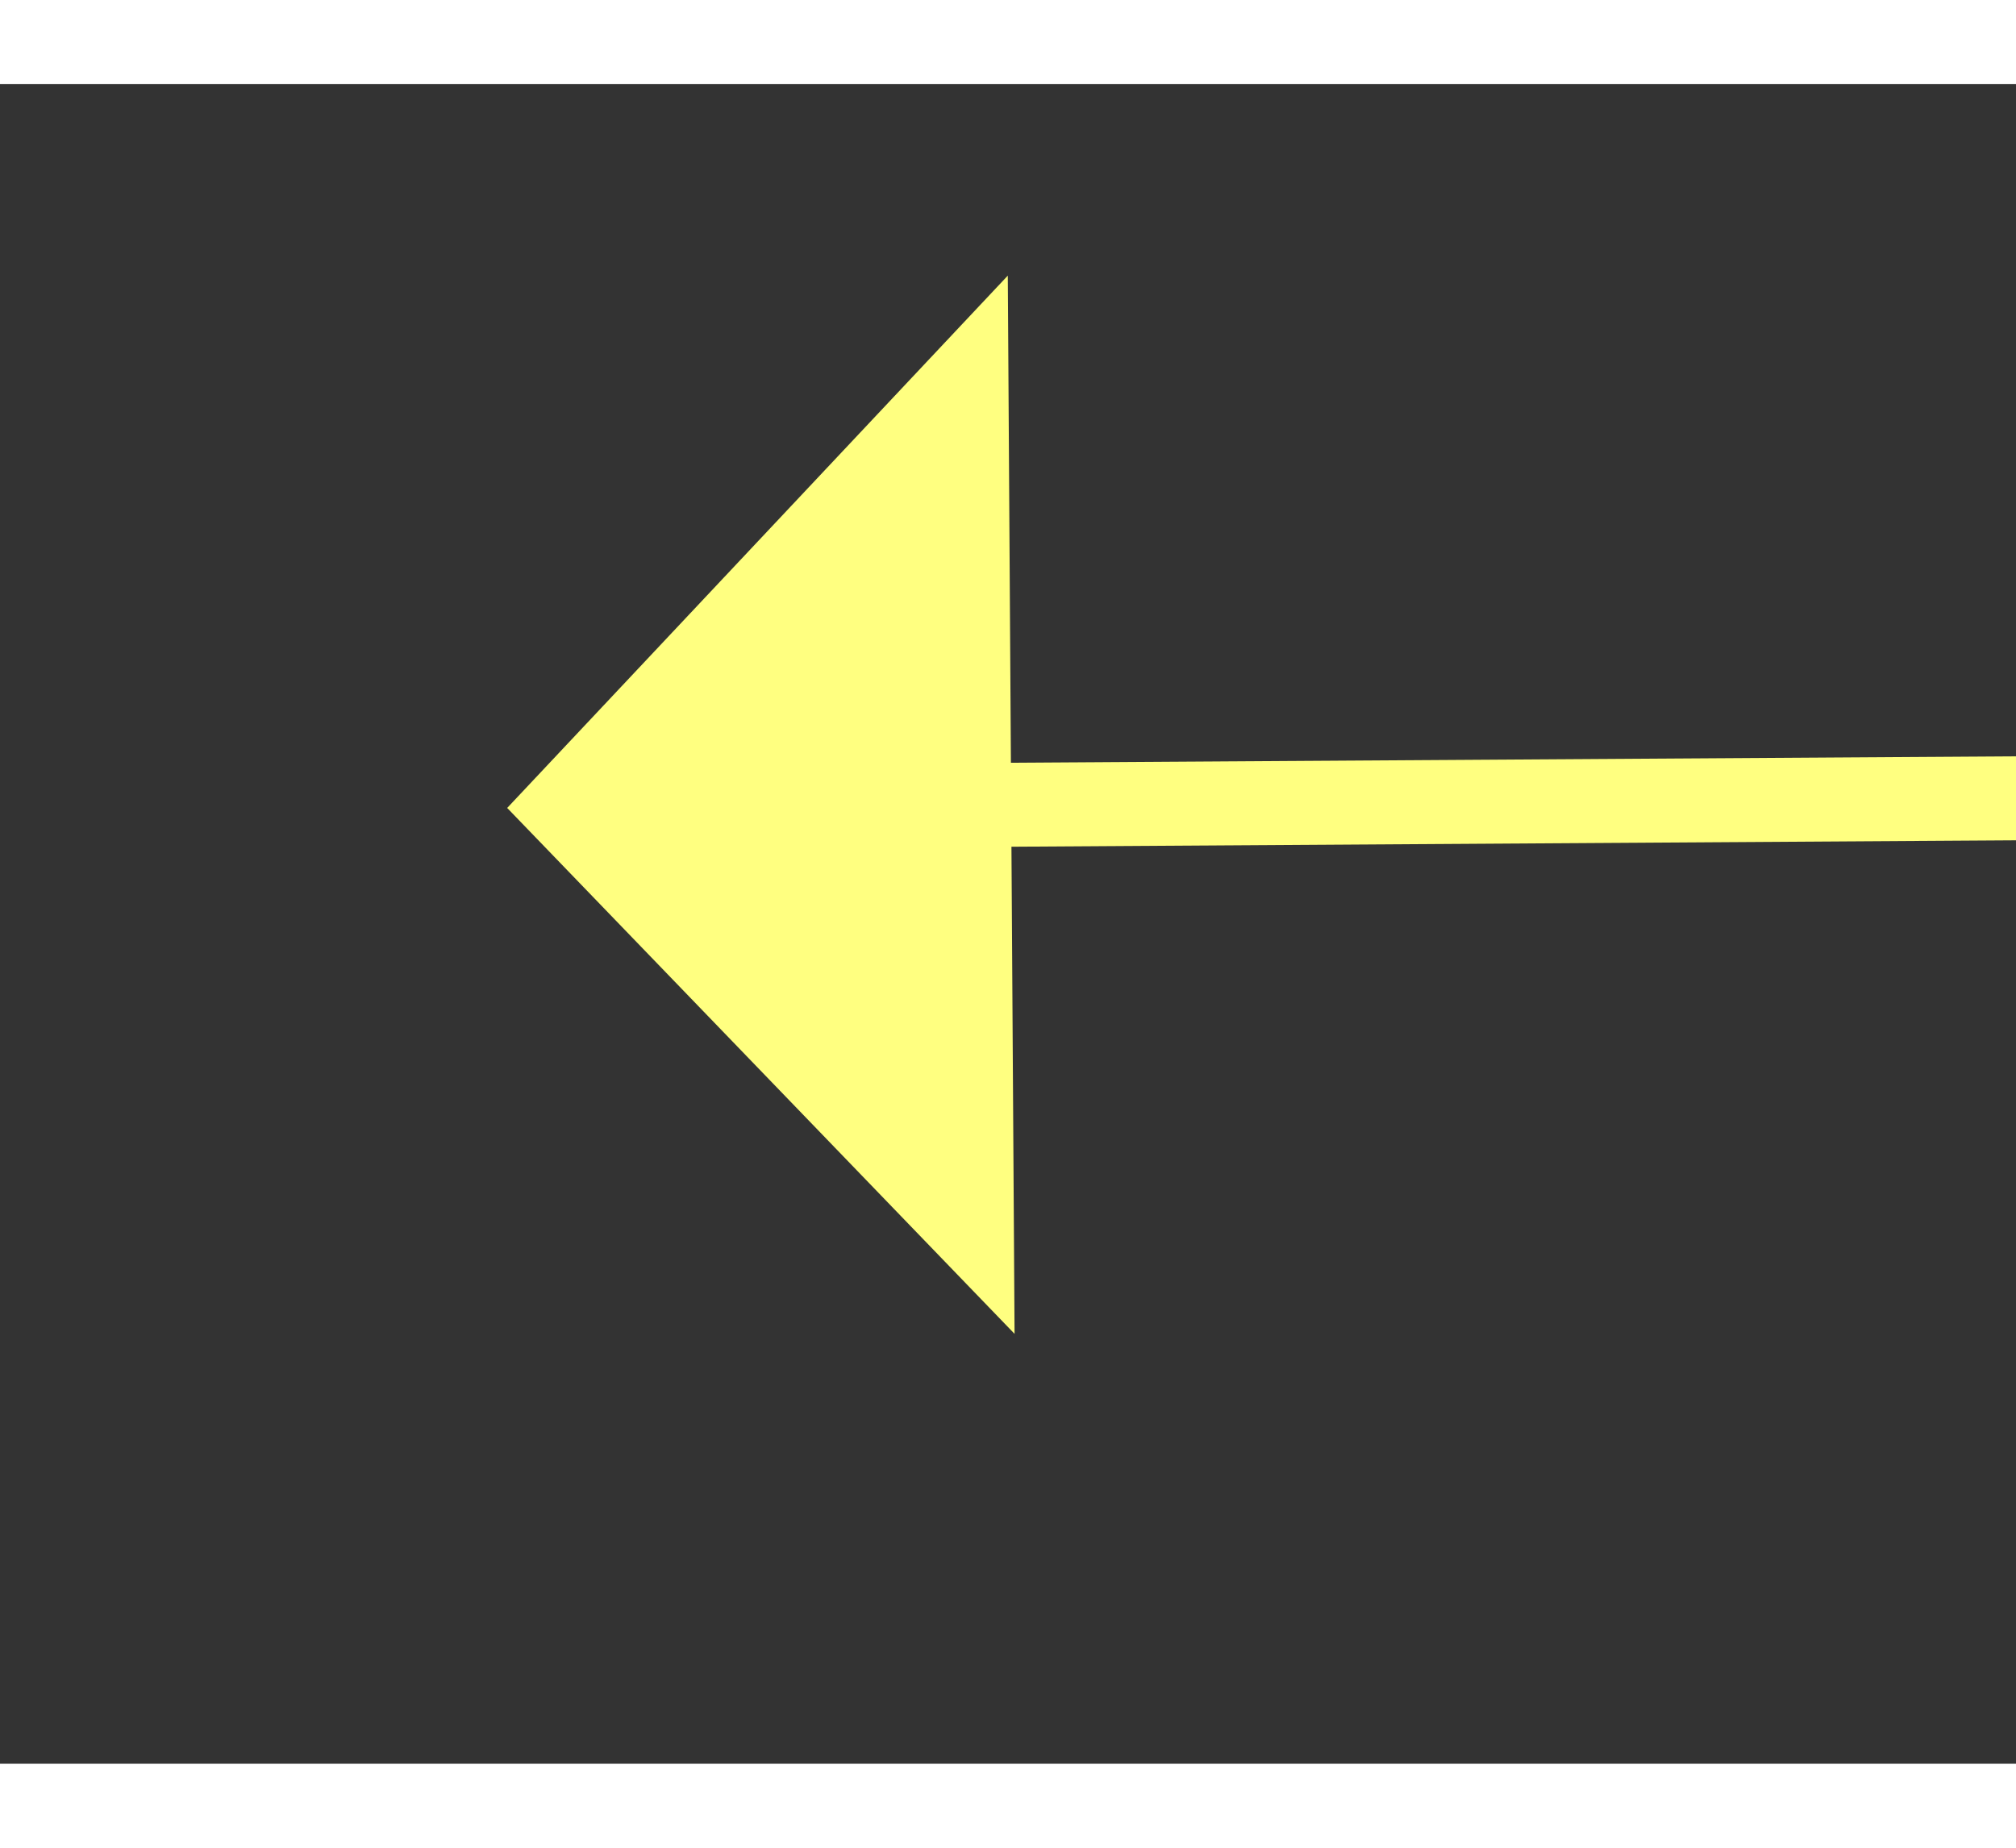 ﻿<?xml version="1.0" encoding="utf-8"?>
<svg version="1.1" xmlns:xlink="http://www.w3.org/1999/xlink" width="24px" height="22px" preserveAspectRatio="xMinYMid meet" viewBox="504 5257  24 20" xmlns="http://www.w3.org/2000/svg">
  <rect x="504" y="5257" width="24" height="20" fill="#333333" stroke="none"/>
  <g transform="matrix(0.669 -0.743 0.743 0.669 -3743.415 2126.152 )">
    <path d="M 535 5282.8  L 541 5276.5  L 535 5270.2  L 535 5282.8  Z " fill-rule="nonzero" fill="#ffff80" stroke="none" transform="matrix(-0.674 -0.739 0.739 -0.674 -3021.564 9218.832 )" />
    <path d="M 508 5276.5  L 536 5276.5  " stroke-width="1" stroke="#ffff80" fill="none" transform="matrix(-0.674 -0.739 0.739 -0.674 -3021.564 9218.832 )" />
  </g>
</svg>
